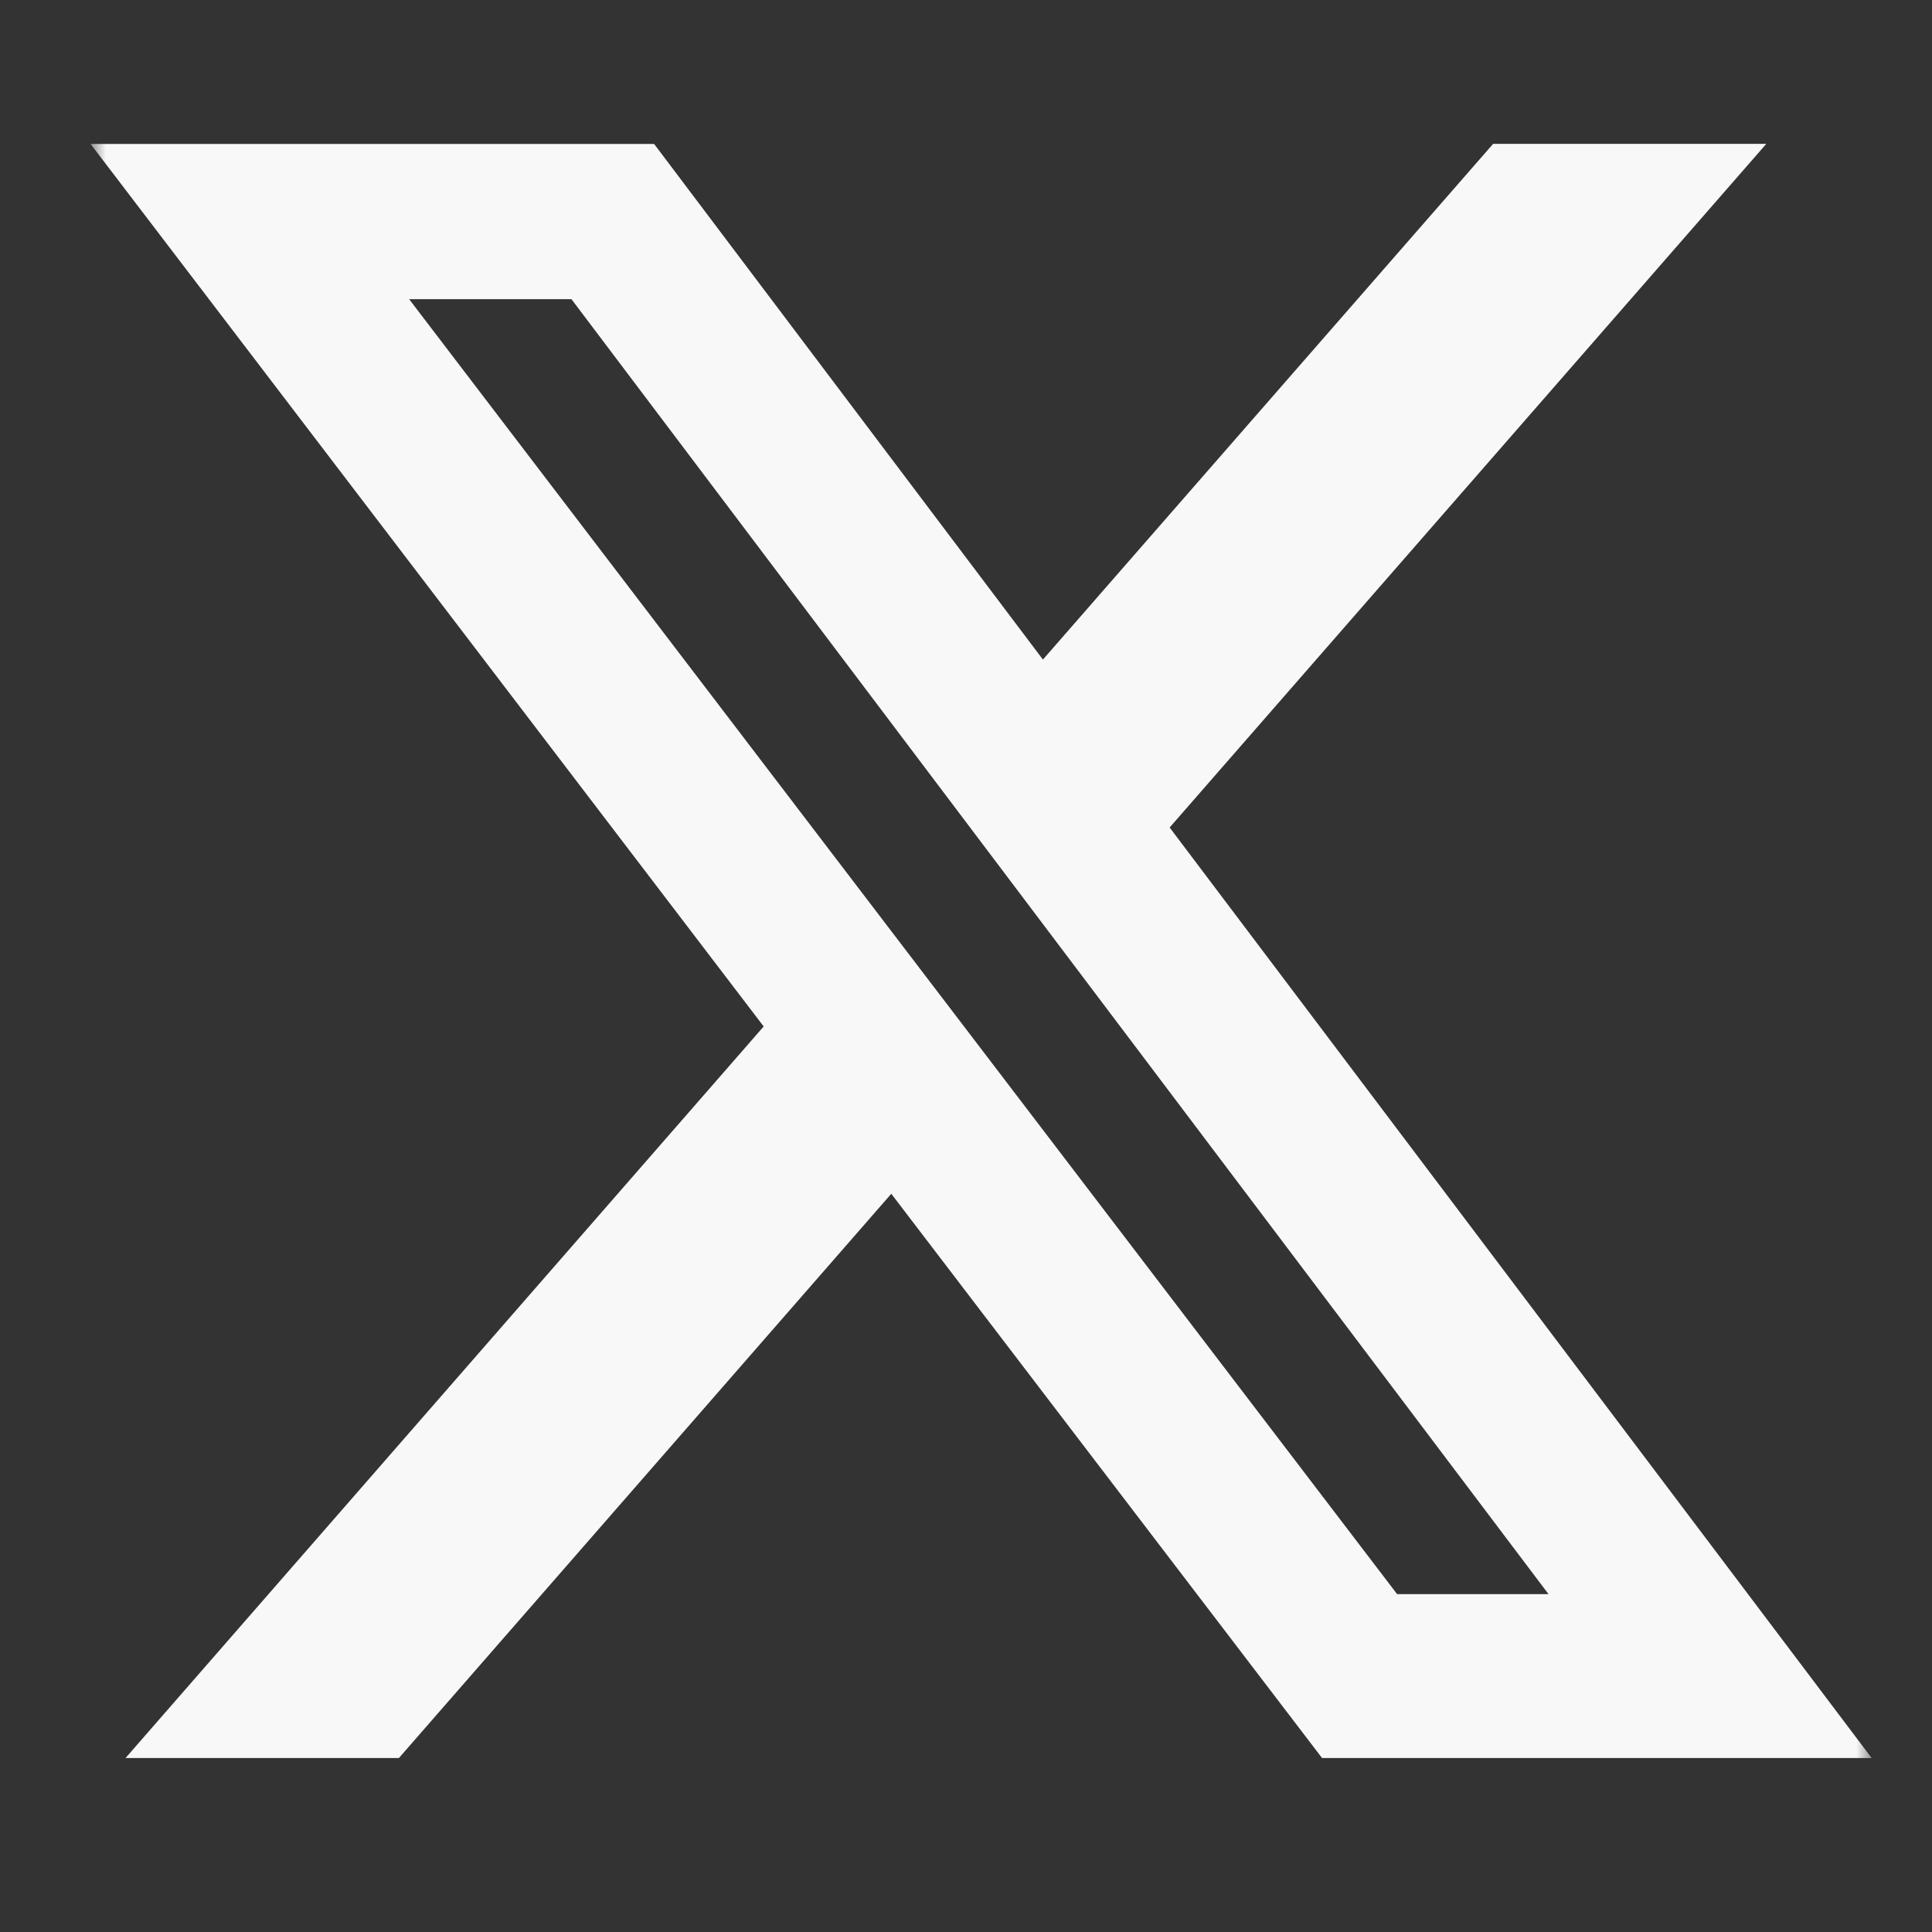 <svg width="64" height="64" viewBox="0 0 64 64" fill="none" xmlns="http://www.w3.org/2000/svg">
<rect x="0" y="0" width="64" height="64" fill="#333333" stroke="none"/>
<mask id="mask0_112_31" style="mask-type:luminance" maskUnits="userSpaceOnUse" x="3" y="2" width="59" height="59">
<path d="M3 2H62V61H3V2Z" fill="white"/>
</mask>
<g mask="url(#mask0_112_31)">
<path d="M49.462 4.765H58.511L38.746 27.412L62 58.236H43.794L29.525 39.545L13.215 58.236H4.159L25.298 34.003L3 4.769H21.669L34.548 21.849L49.462 4.765ZM46.281 52.807H51.296L18.93 9.91H13.553L46.281 52.807Z" fill="#F8F8F8"/>
</g>
</svg>
